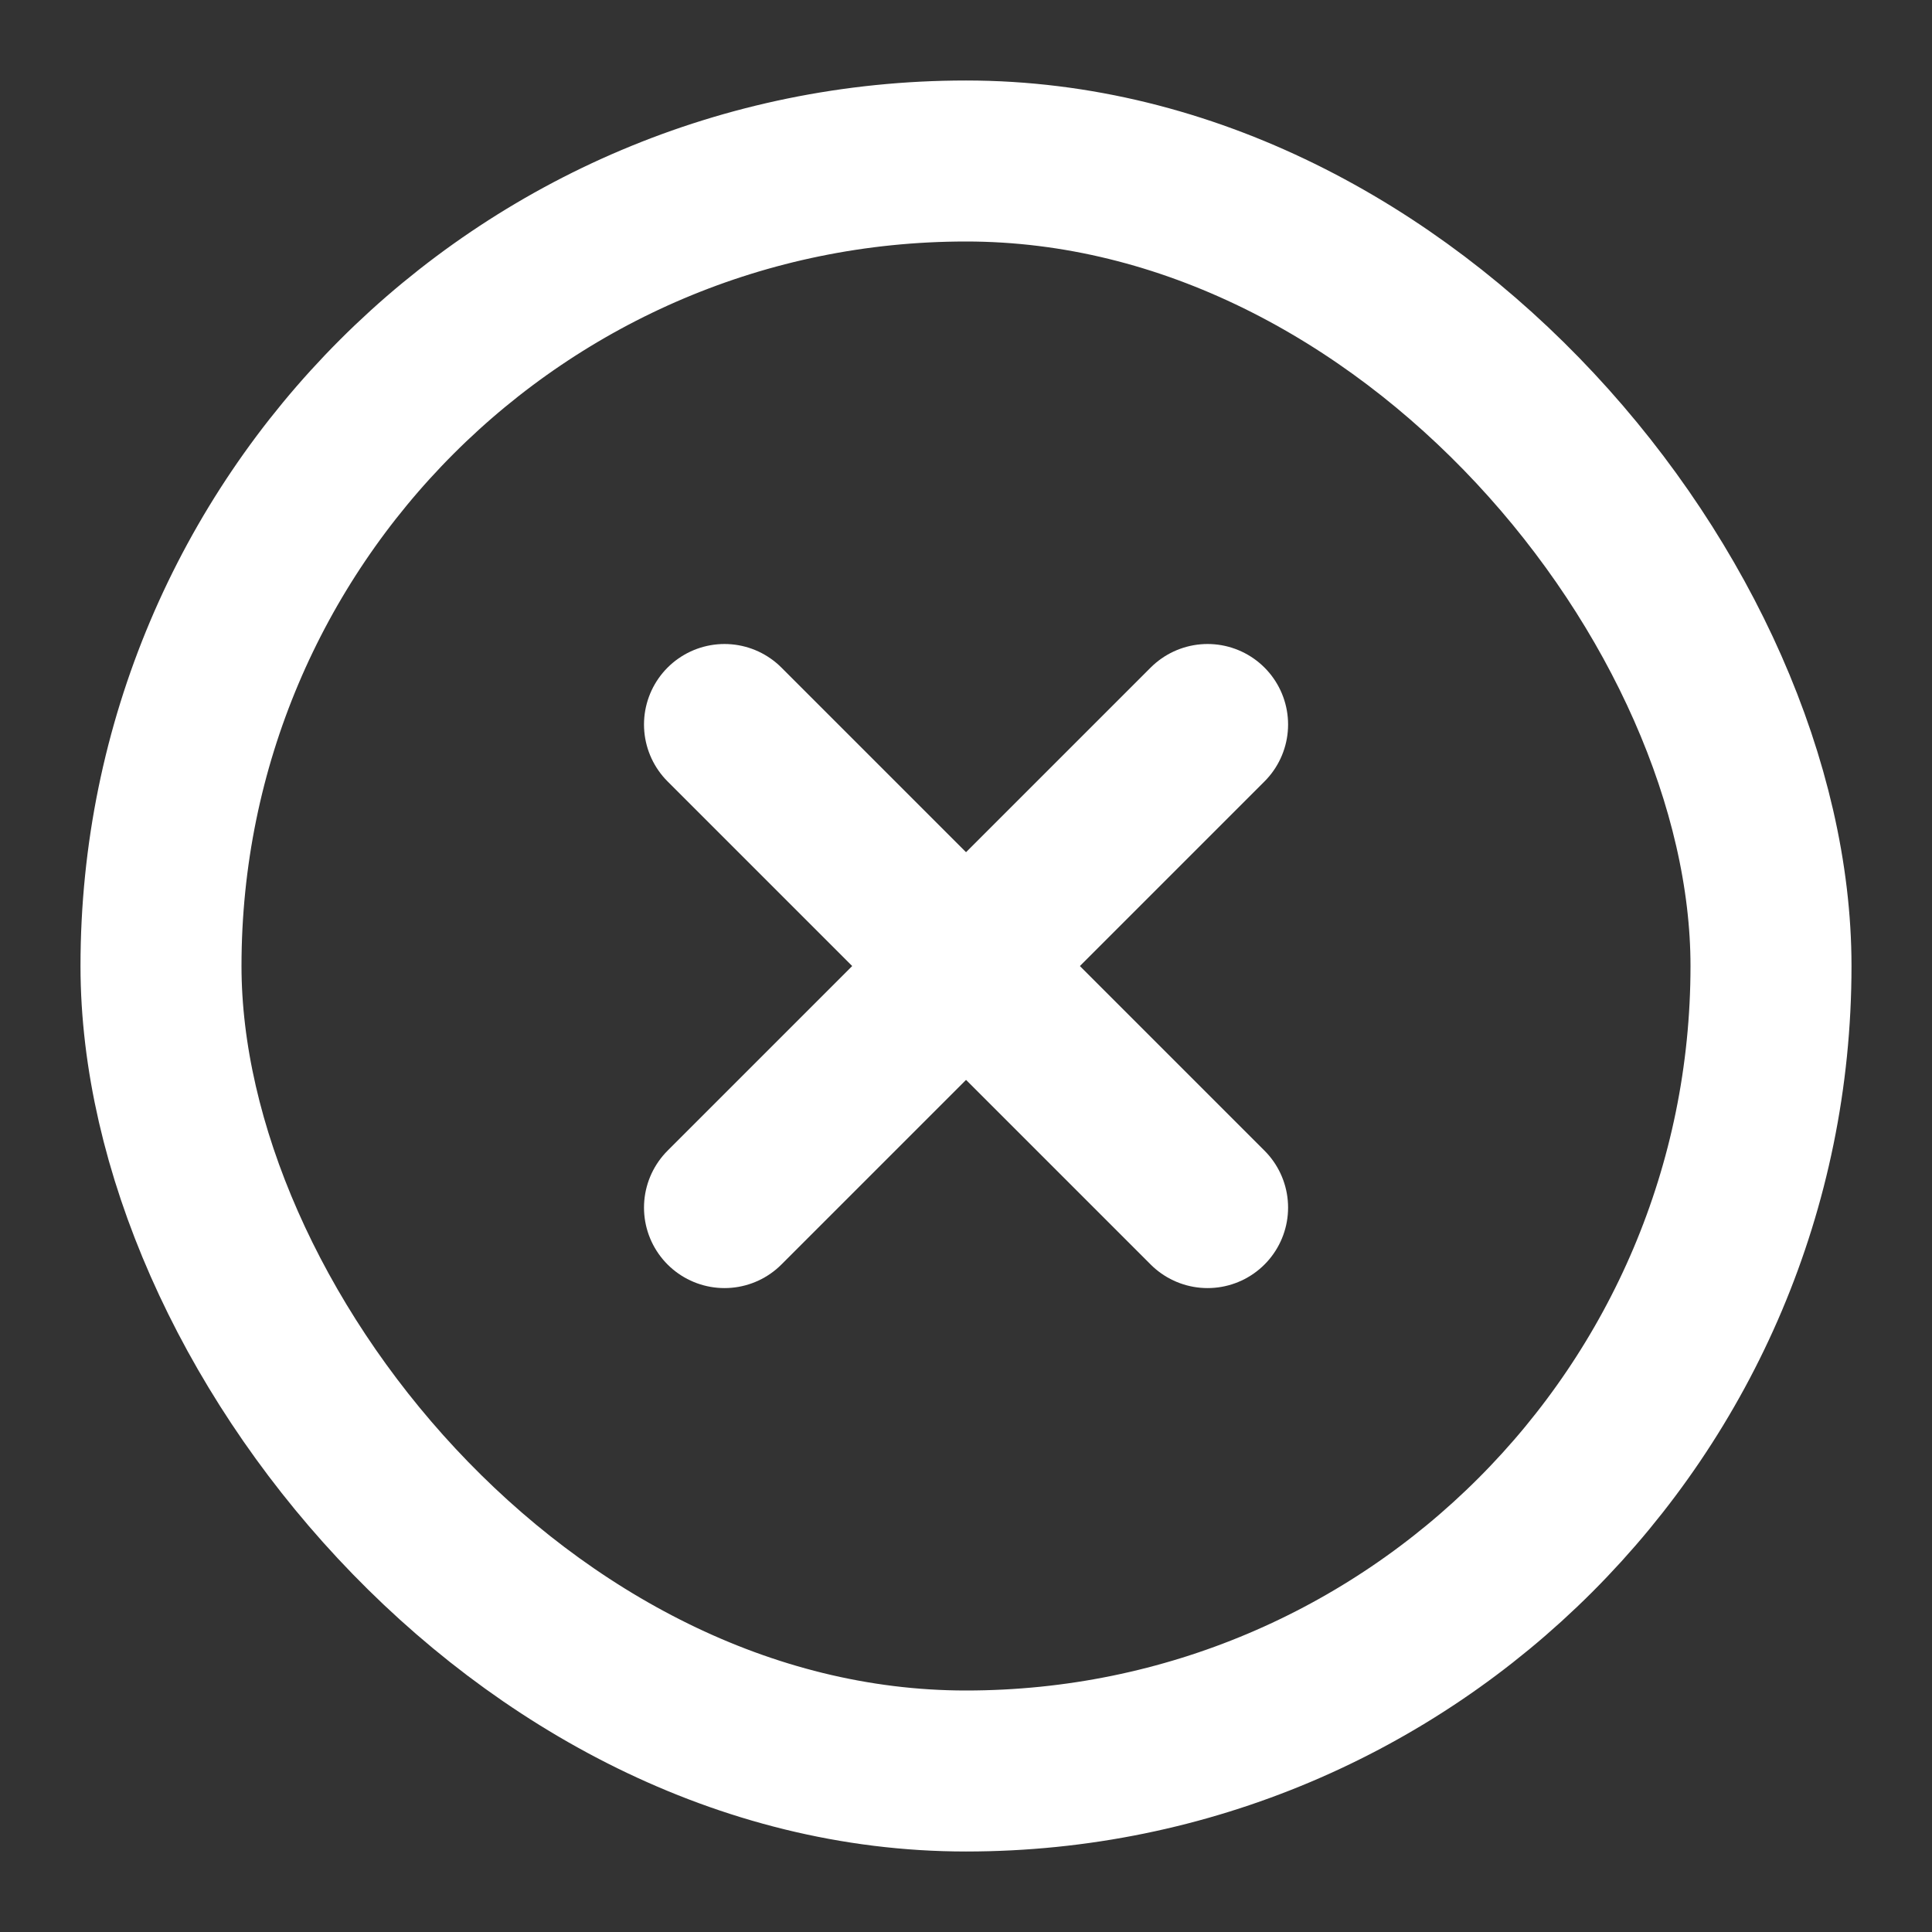 <svg width="24" height="24" viewBox="0 0 24 24" fill="none" xmlns="http://www.w3.org/2000/svg">
<rect x="0" y="0" width="24" height="24" fill="#333333" stroke="none"/>
<rect x="2" y="2" width="20" height="20" rx="10" stroke="white" stroke-width="2"/>
<path d="M9 15.001L15.001 9" stroke="white" stroke-width="2" stroke-linecap="round" stroke-linejoin="round"/>
<path d="M9 9L15.001 15.001" stroke="white" stroke-width="2" stroke-linecap="round" stroke-linejoin="round"/>
</svg>
